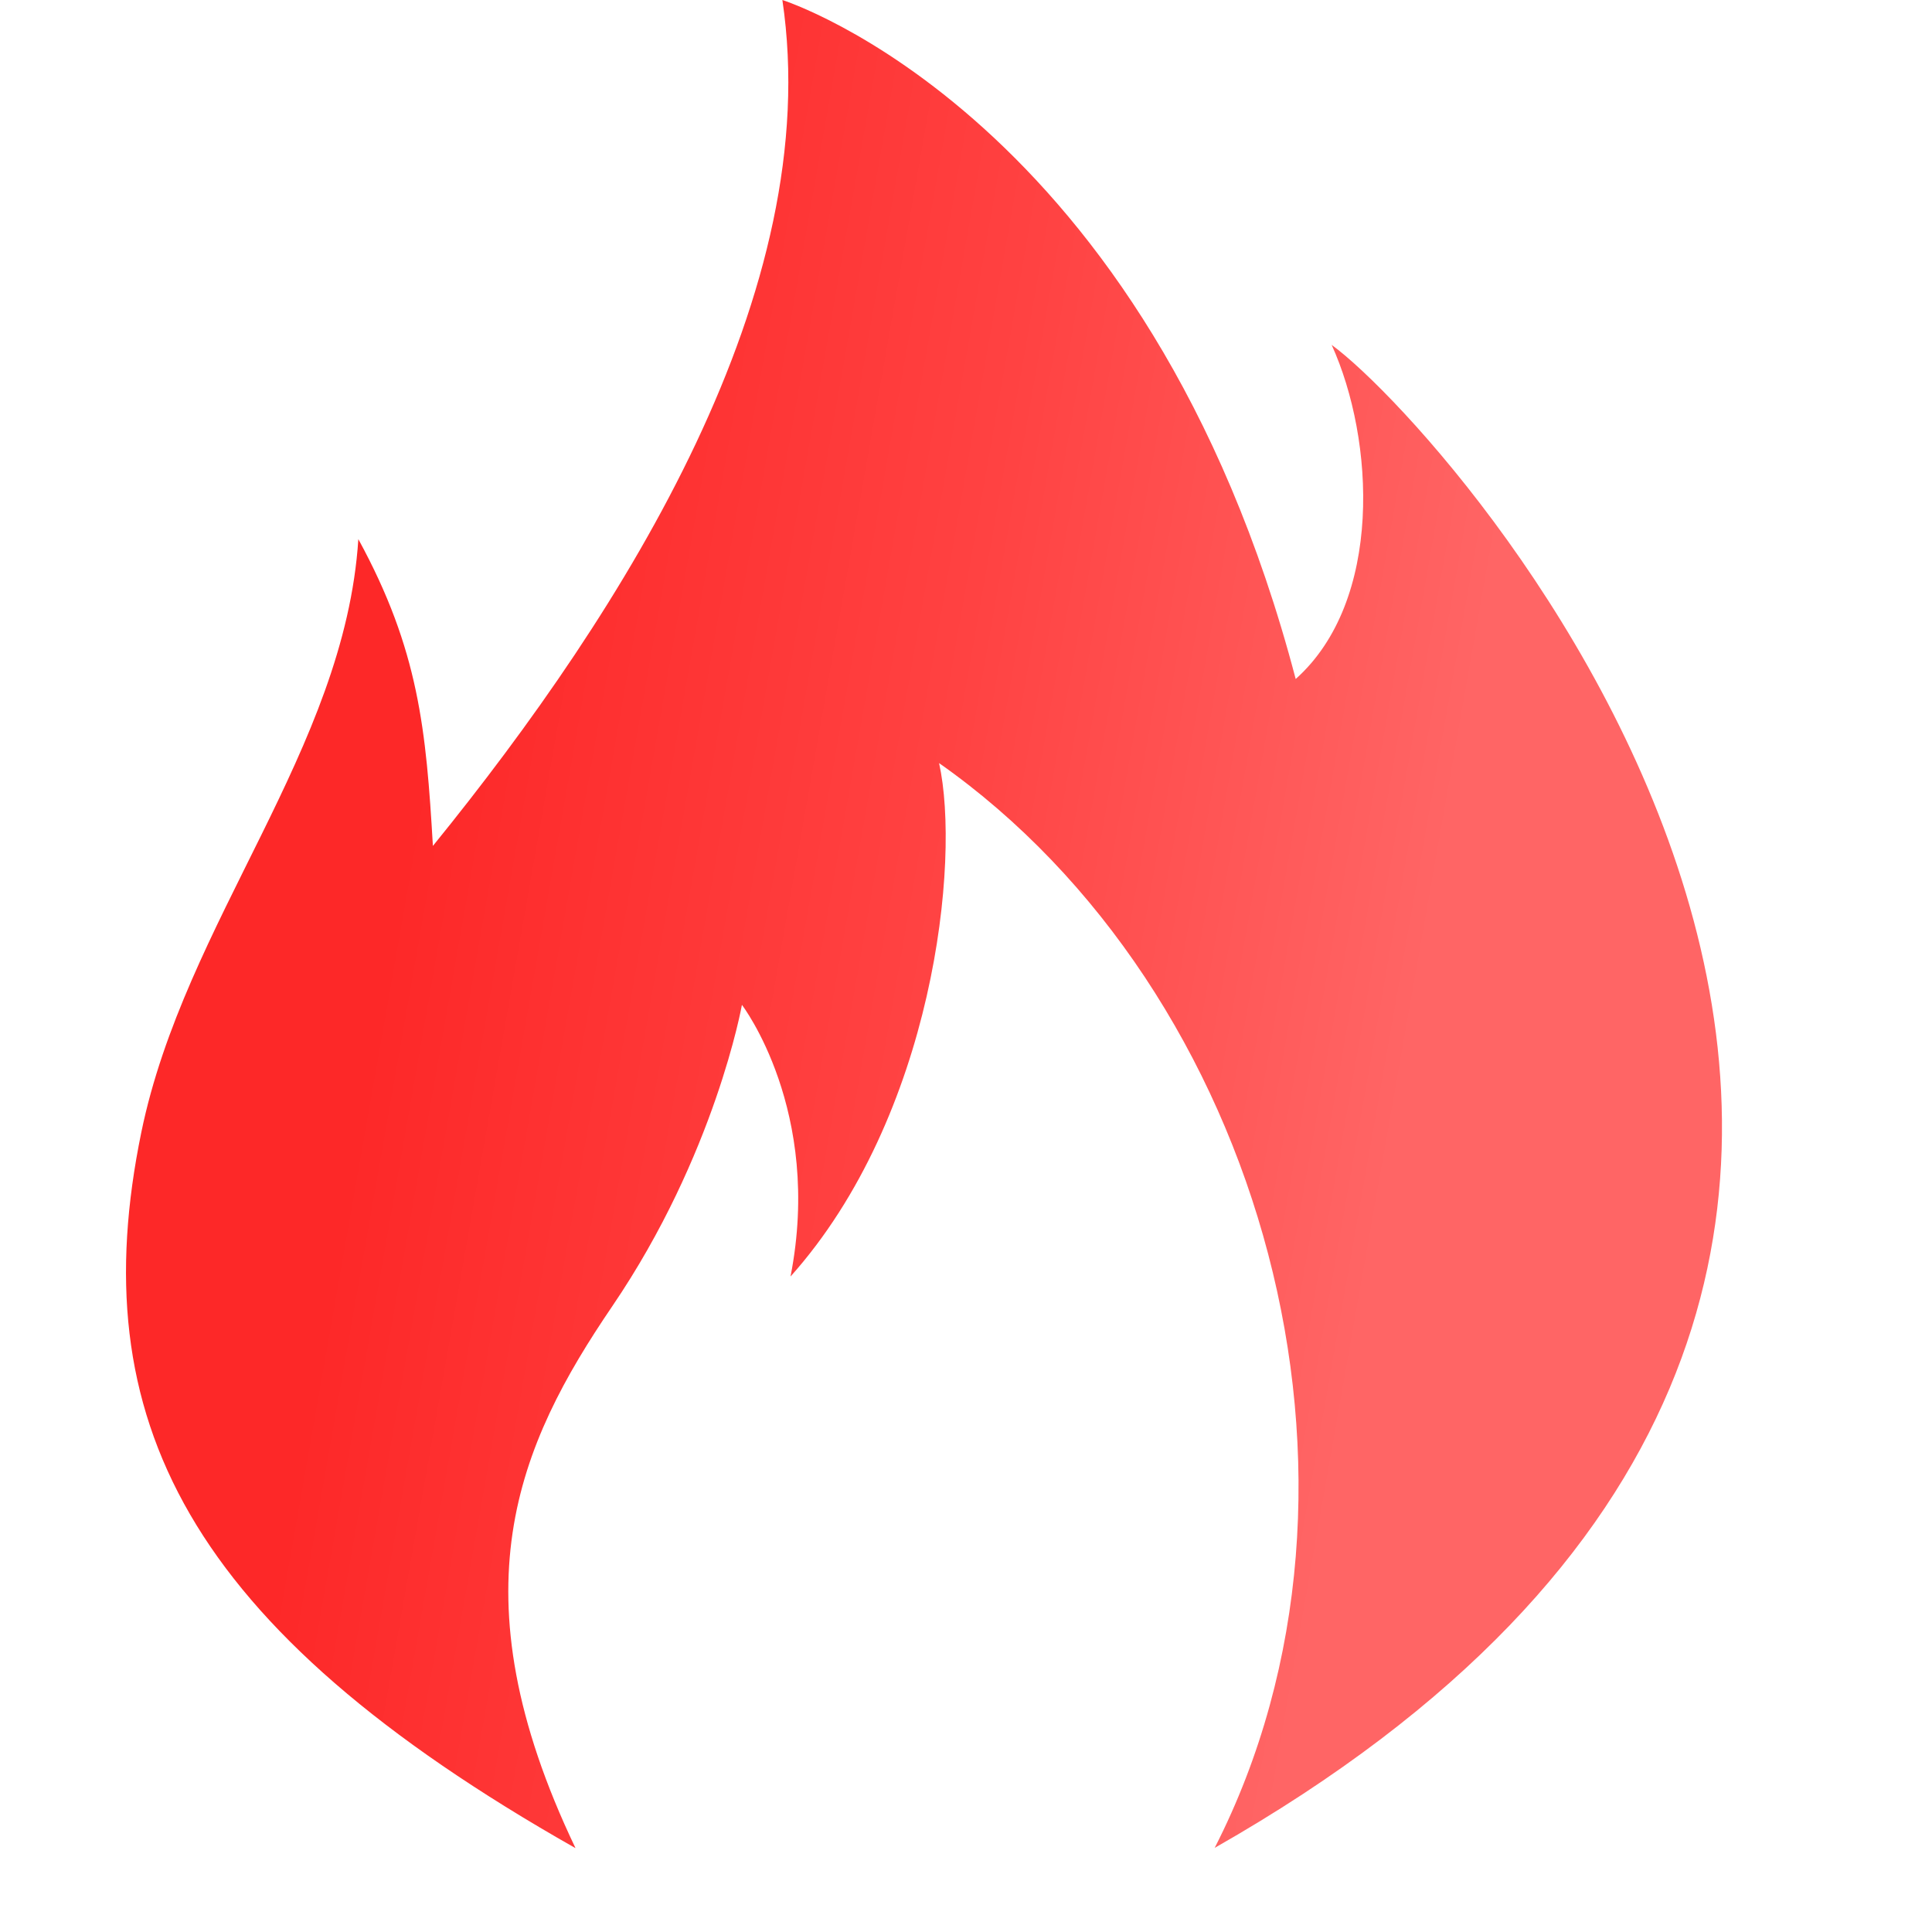 <svg width="46" height="46" viewBox="0 0 46 46" fill="none" xmlns="http://www.w3.org/2000/svg">
<path d="M13.699 43.995C10.783 37.892 12.337 34.397 14.577 31.102C17.031 27.494 17.665 23.925 17.665 23.925C17.665 23.925 19.596 26.447 18.822 30.393C22.231 26.579 22.876 20.498 22.359 18.169C30.065 23.584 33.358 35.307 28.921 43.997C52.53 30.569 34.794 10.475 31.706 8.211C32.734 10.475 32.931 14.306 30.85 16.167C27.329 2.75 18.628 0 18.628 0C19.657 6.919 14.897 14.487 10.307 20.141C10.146 17.383 9.974 15.477 8.532 12.837C8.209 17.85 4.399 21.937 3.365 26.958C1.967 33.759 4.413 38.739 13.696 44L13.699 43.995Z" fill="url(#paint0_linear_25_312)"/>
<defs>
<linearGradient id="paint0_linear_25_312" x1="13.193" y1="-5.31342e-06" x2="37.212" y2="4.226" gradientUnits="userSpaceOnUse">
<stop stop-color="#FD2828"/>
<stop offset="0.505" stop-color="#FF4242"/>
<stop offset="1" stop-color="#FF6565"/>
</linearGradient>
</defs>
</svg>
